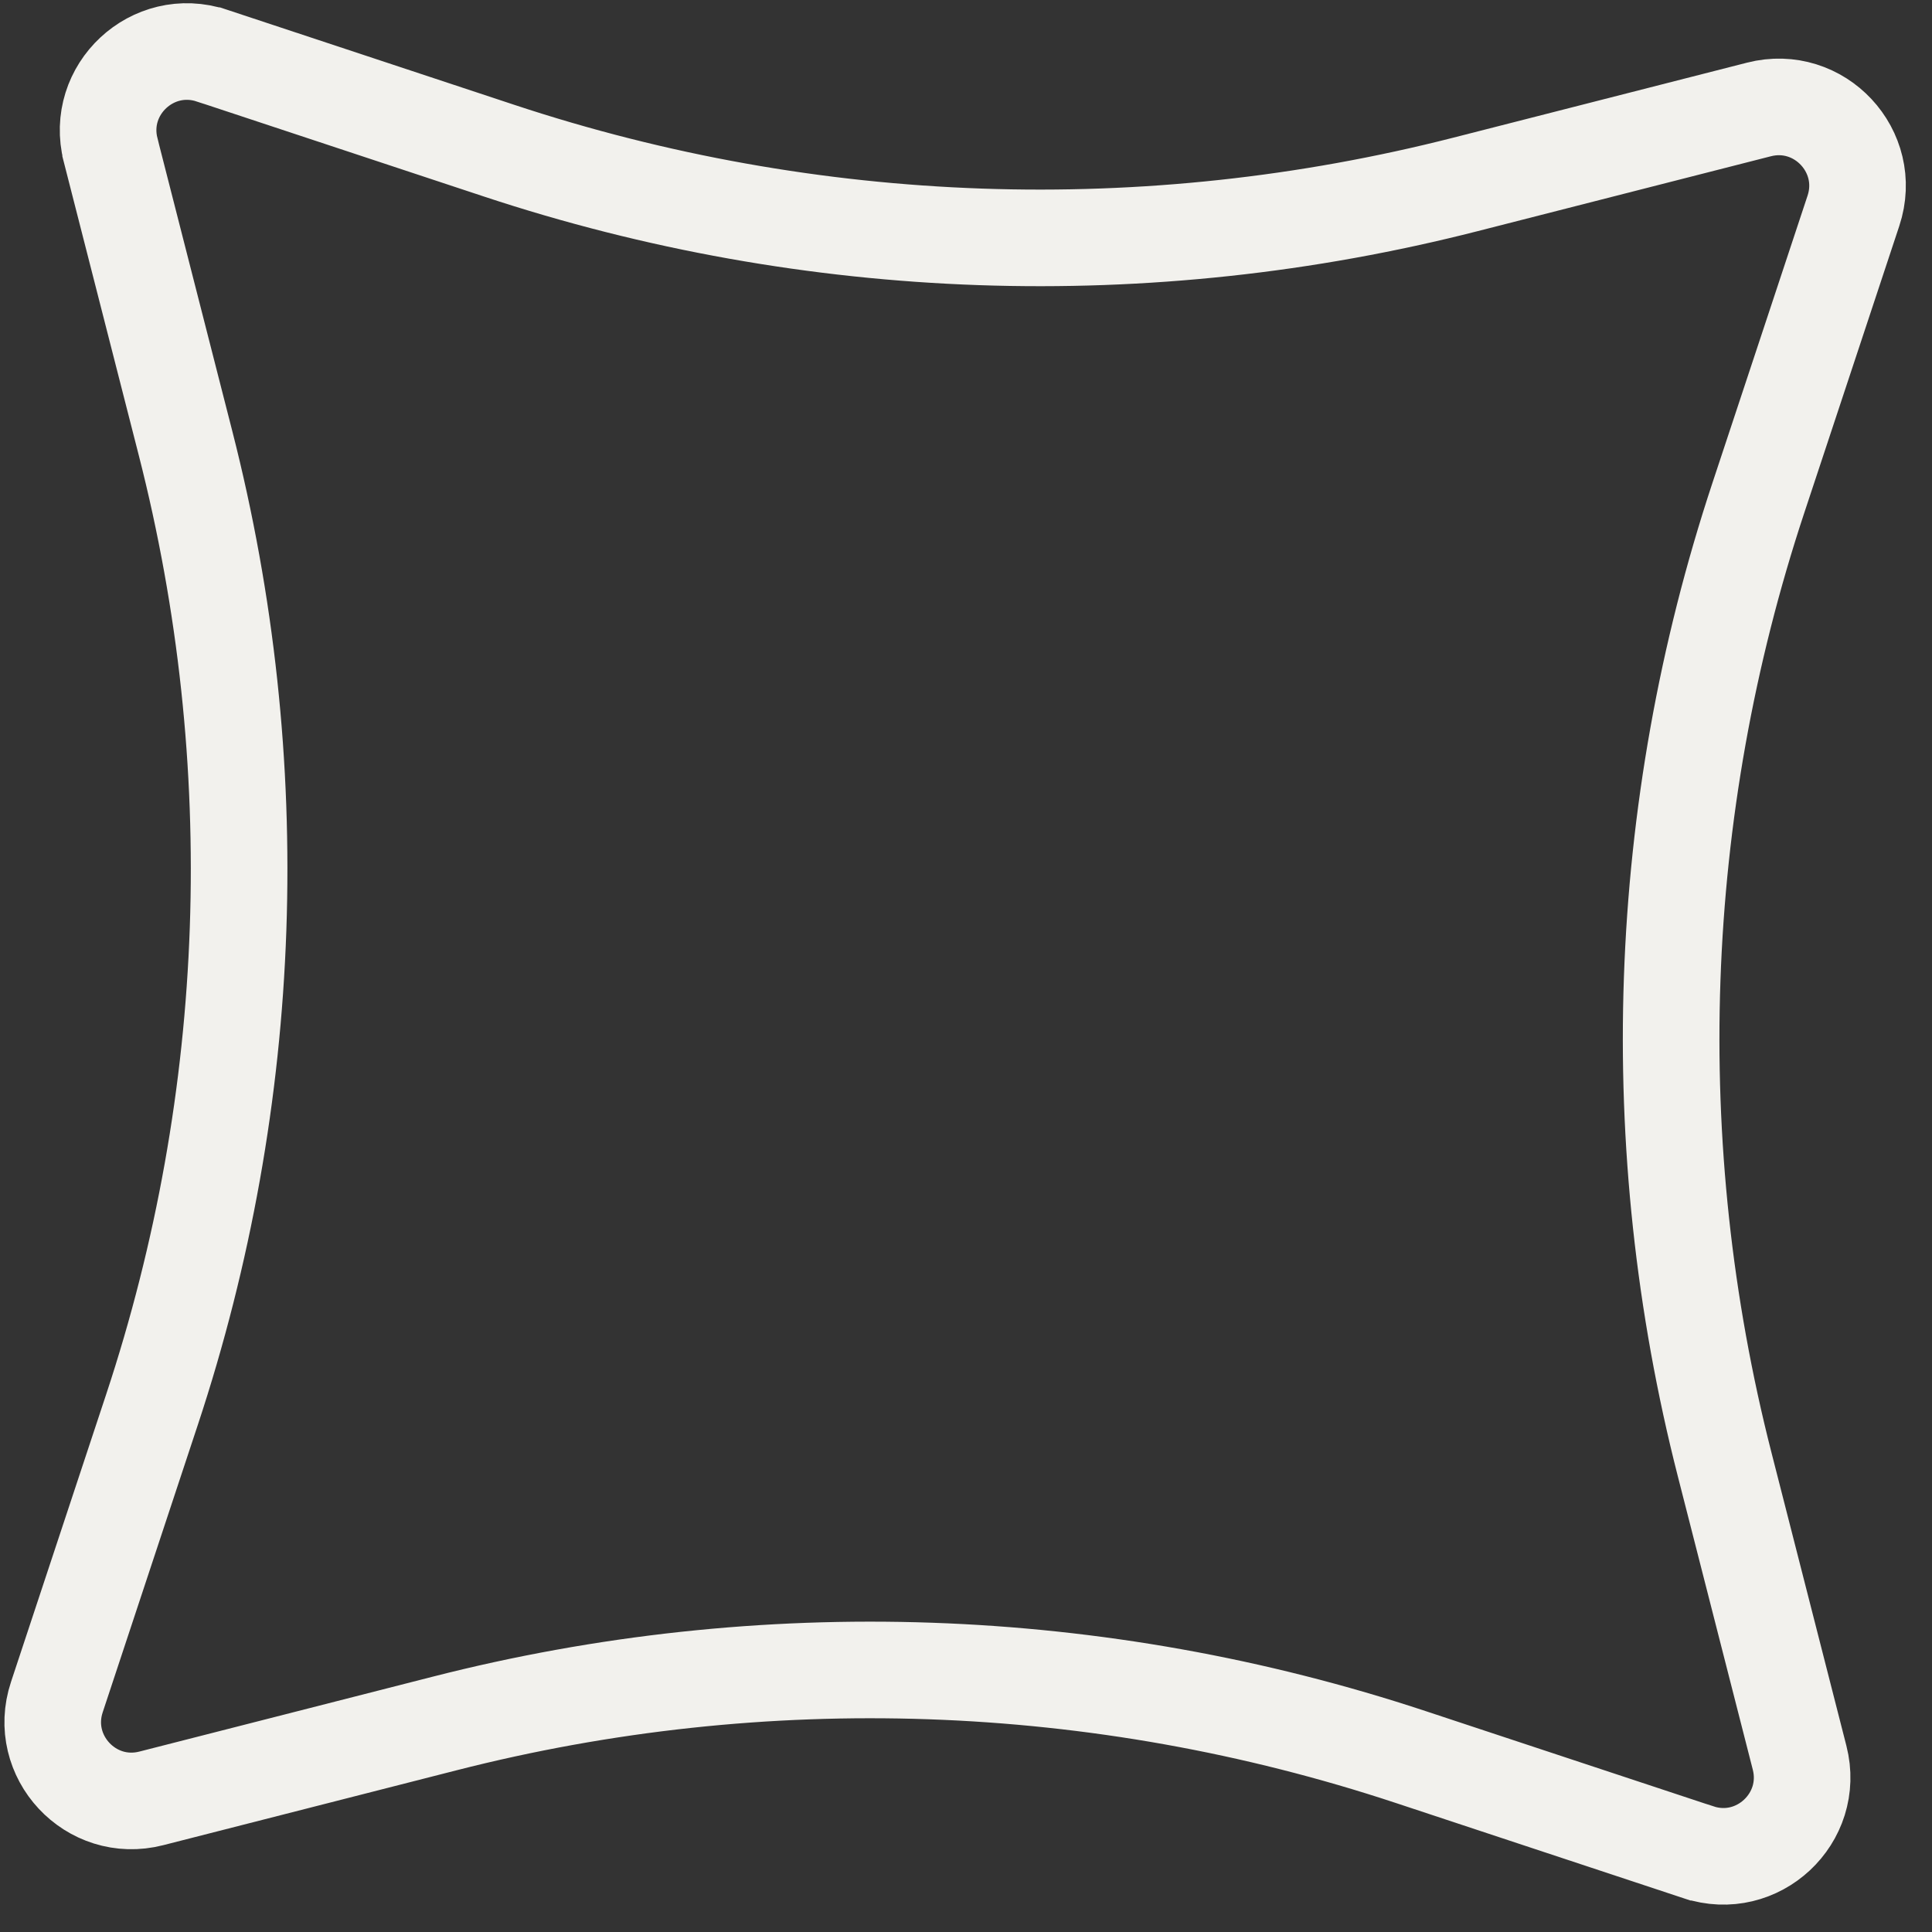 <?xml version="1.0" encoding="UTF-8"?> 
<svg width="30" height="30" viewBox="0 0 30 30" fill="none" xmlns="http://www.w3.org/2000/svg">
<rect x="0" y="0" width="30" height="30" fill="#333333" stroke="none"/>
<path d="M28.78 3.273L28.78 3.273L27.302 7.736L27.302 7.736C25.698 12.585 25.516 17.792 26.78 22.739L27.944 27.294L27.944 27.294C28.184 28.233 27.291 29.066 26.371 28.761L26.37 28.761L21.908 27.284L21.908 27.284C17.059 25.679 11.851 25.498 6.905 26.762L2.35 27.925L2.35 27.925C1.411 28.166 0.577 27.272 0.883 26.352L0.883 26.352L2.36 21.889L2.36 21.889C3.965 17.04 4.146 11.833 2.882 6.886L1.718 2.332L1.718 2.331C1.478 1.392 2.371 0.559 3.291 0.864L3.292 0.864L7.754 2.341L7.754 2.341C12.604 3.946 17.811 4.127 22.758 2.863C22.758 2.863 22.758 2.863 22.758 2.863L27.312 1.7L27.312 1.7C28.252 1.459 29.085 2.353 28.78 3.273Z" stroke="#F2F1ED" stroke-width="1.5"/>
</svg>
